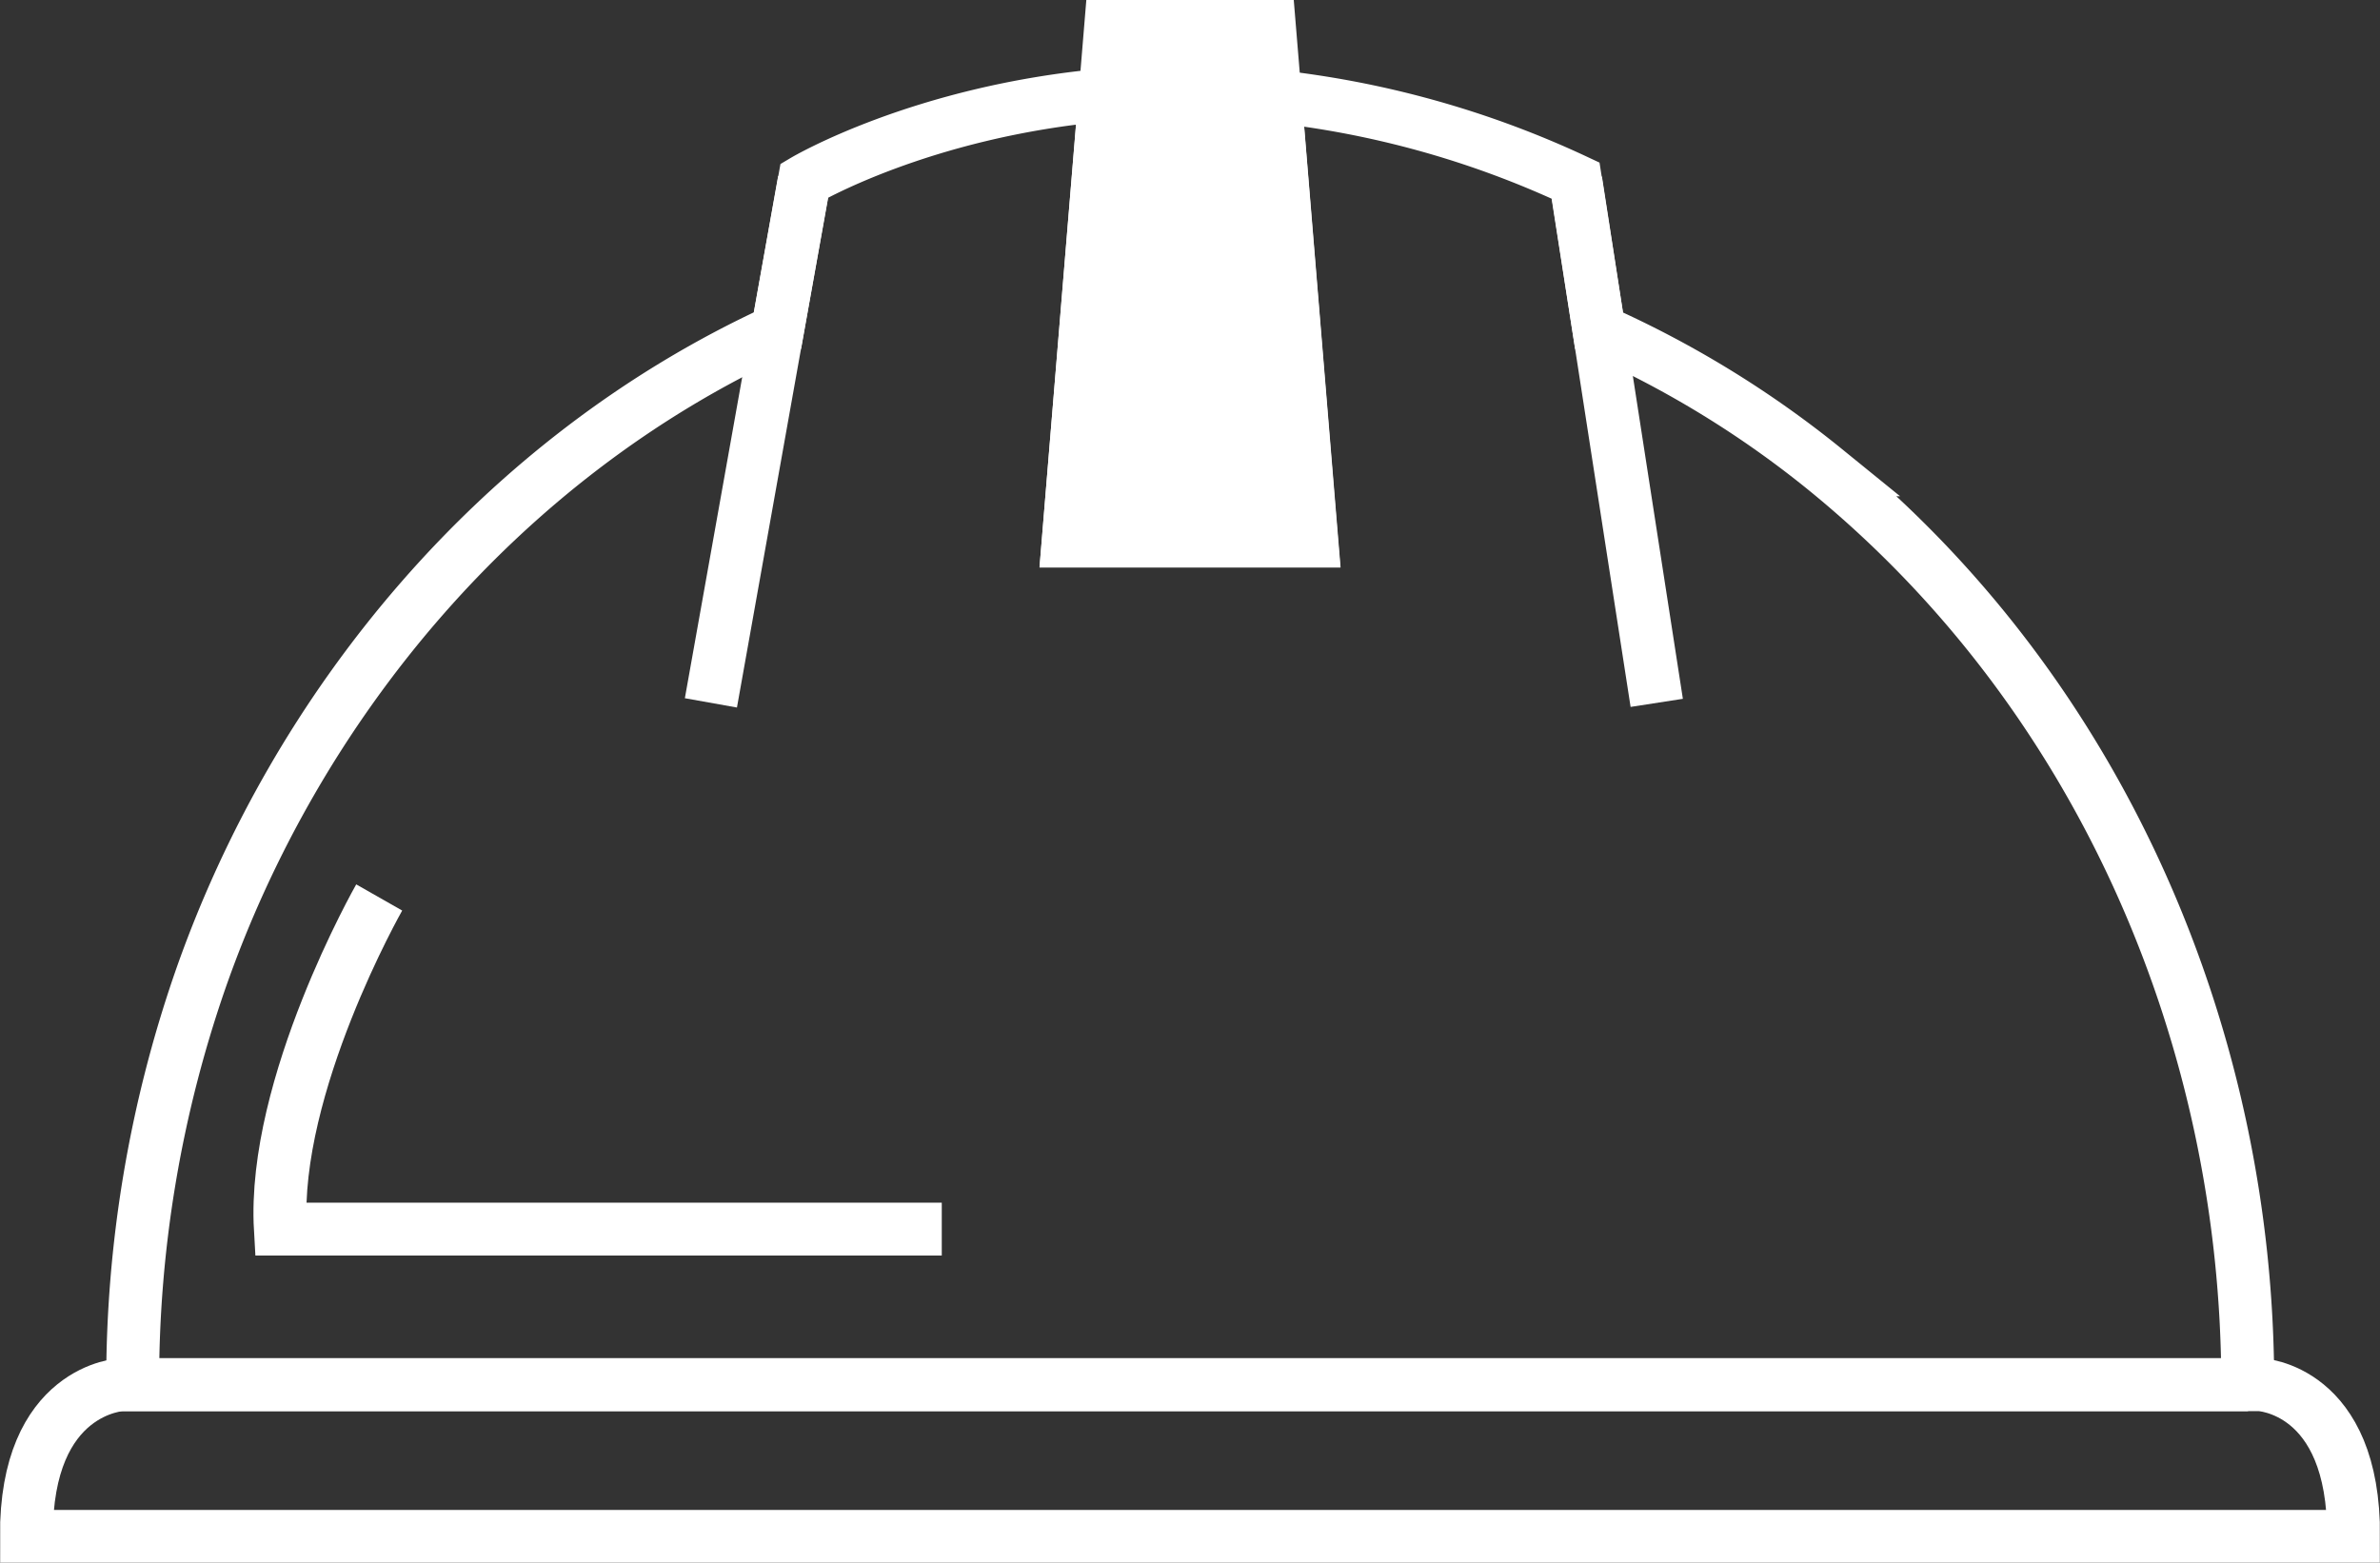 <svg xmlns="http://www.w3.org/2000/svg" viewBox="0 0 287.01 188.47"><rect x="0" y="0" width="287.01" height="188.47" fill="#333333" stroke="none"/><defs><style>.cls-1{fill:#fff;}.cls-1,.cls-2{stroke:#fff;stroke-miterlimit:10;stroke-width:6.38px;}.cls-2{fill:none;}</style></defs><title>ENGHELM</title><g id="Layer_2" data-name="Layer 2"><g id="Capa_1" data-name="Capa 1"><polygon class="cls-1" points="158.2 65.25 153.08 3.19 143.51 3.19 133.94 3.19 128.82 65.25 158.2 65.25"/><path class="cls-2" d="M271.06,167c0-41.14-17.25-82.92-50.91-110.34a122.22,122.22,0,0,0-27.32-16.78L190,21.78a114.77,114.77,0,0,0-36.24-10.16l4.41,53.63H128.82l4.43-53.8C111.05,13.44,97,21.78,97,21.78L93.76,39.86C60.09,55.32,35.63,85.25,24.13,118.28A147.78,147.78,0,0,0,16,167h255.1"/><line class="cls-2" x1="190.03" y1="21.78" x2="199.79" y2="84.77"/><line class="cls-2" x1="85.73" y1="84.77" x2="96.98" y2="21.78"/><path class="cls-2" d="M45.73,108.24s-12.92,22.69-11.92,40h79.76"/><path class="cls-2" d="M272.49,167H14.7s-11.62.43-11.51,18.3H283.82C283.93,167.4,272.49,167,272.49,167Z"/></g></g></svg>
